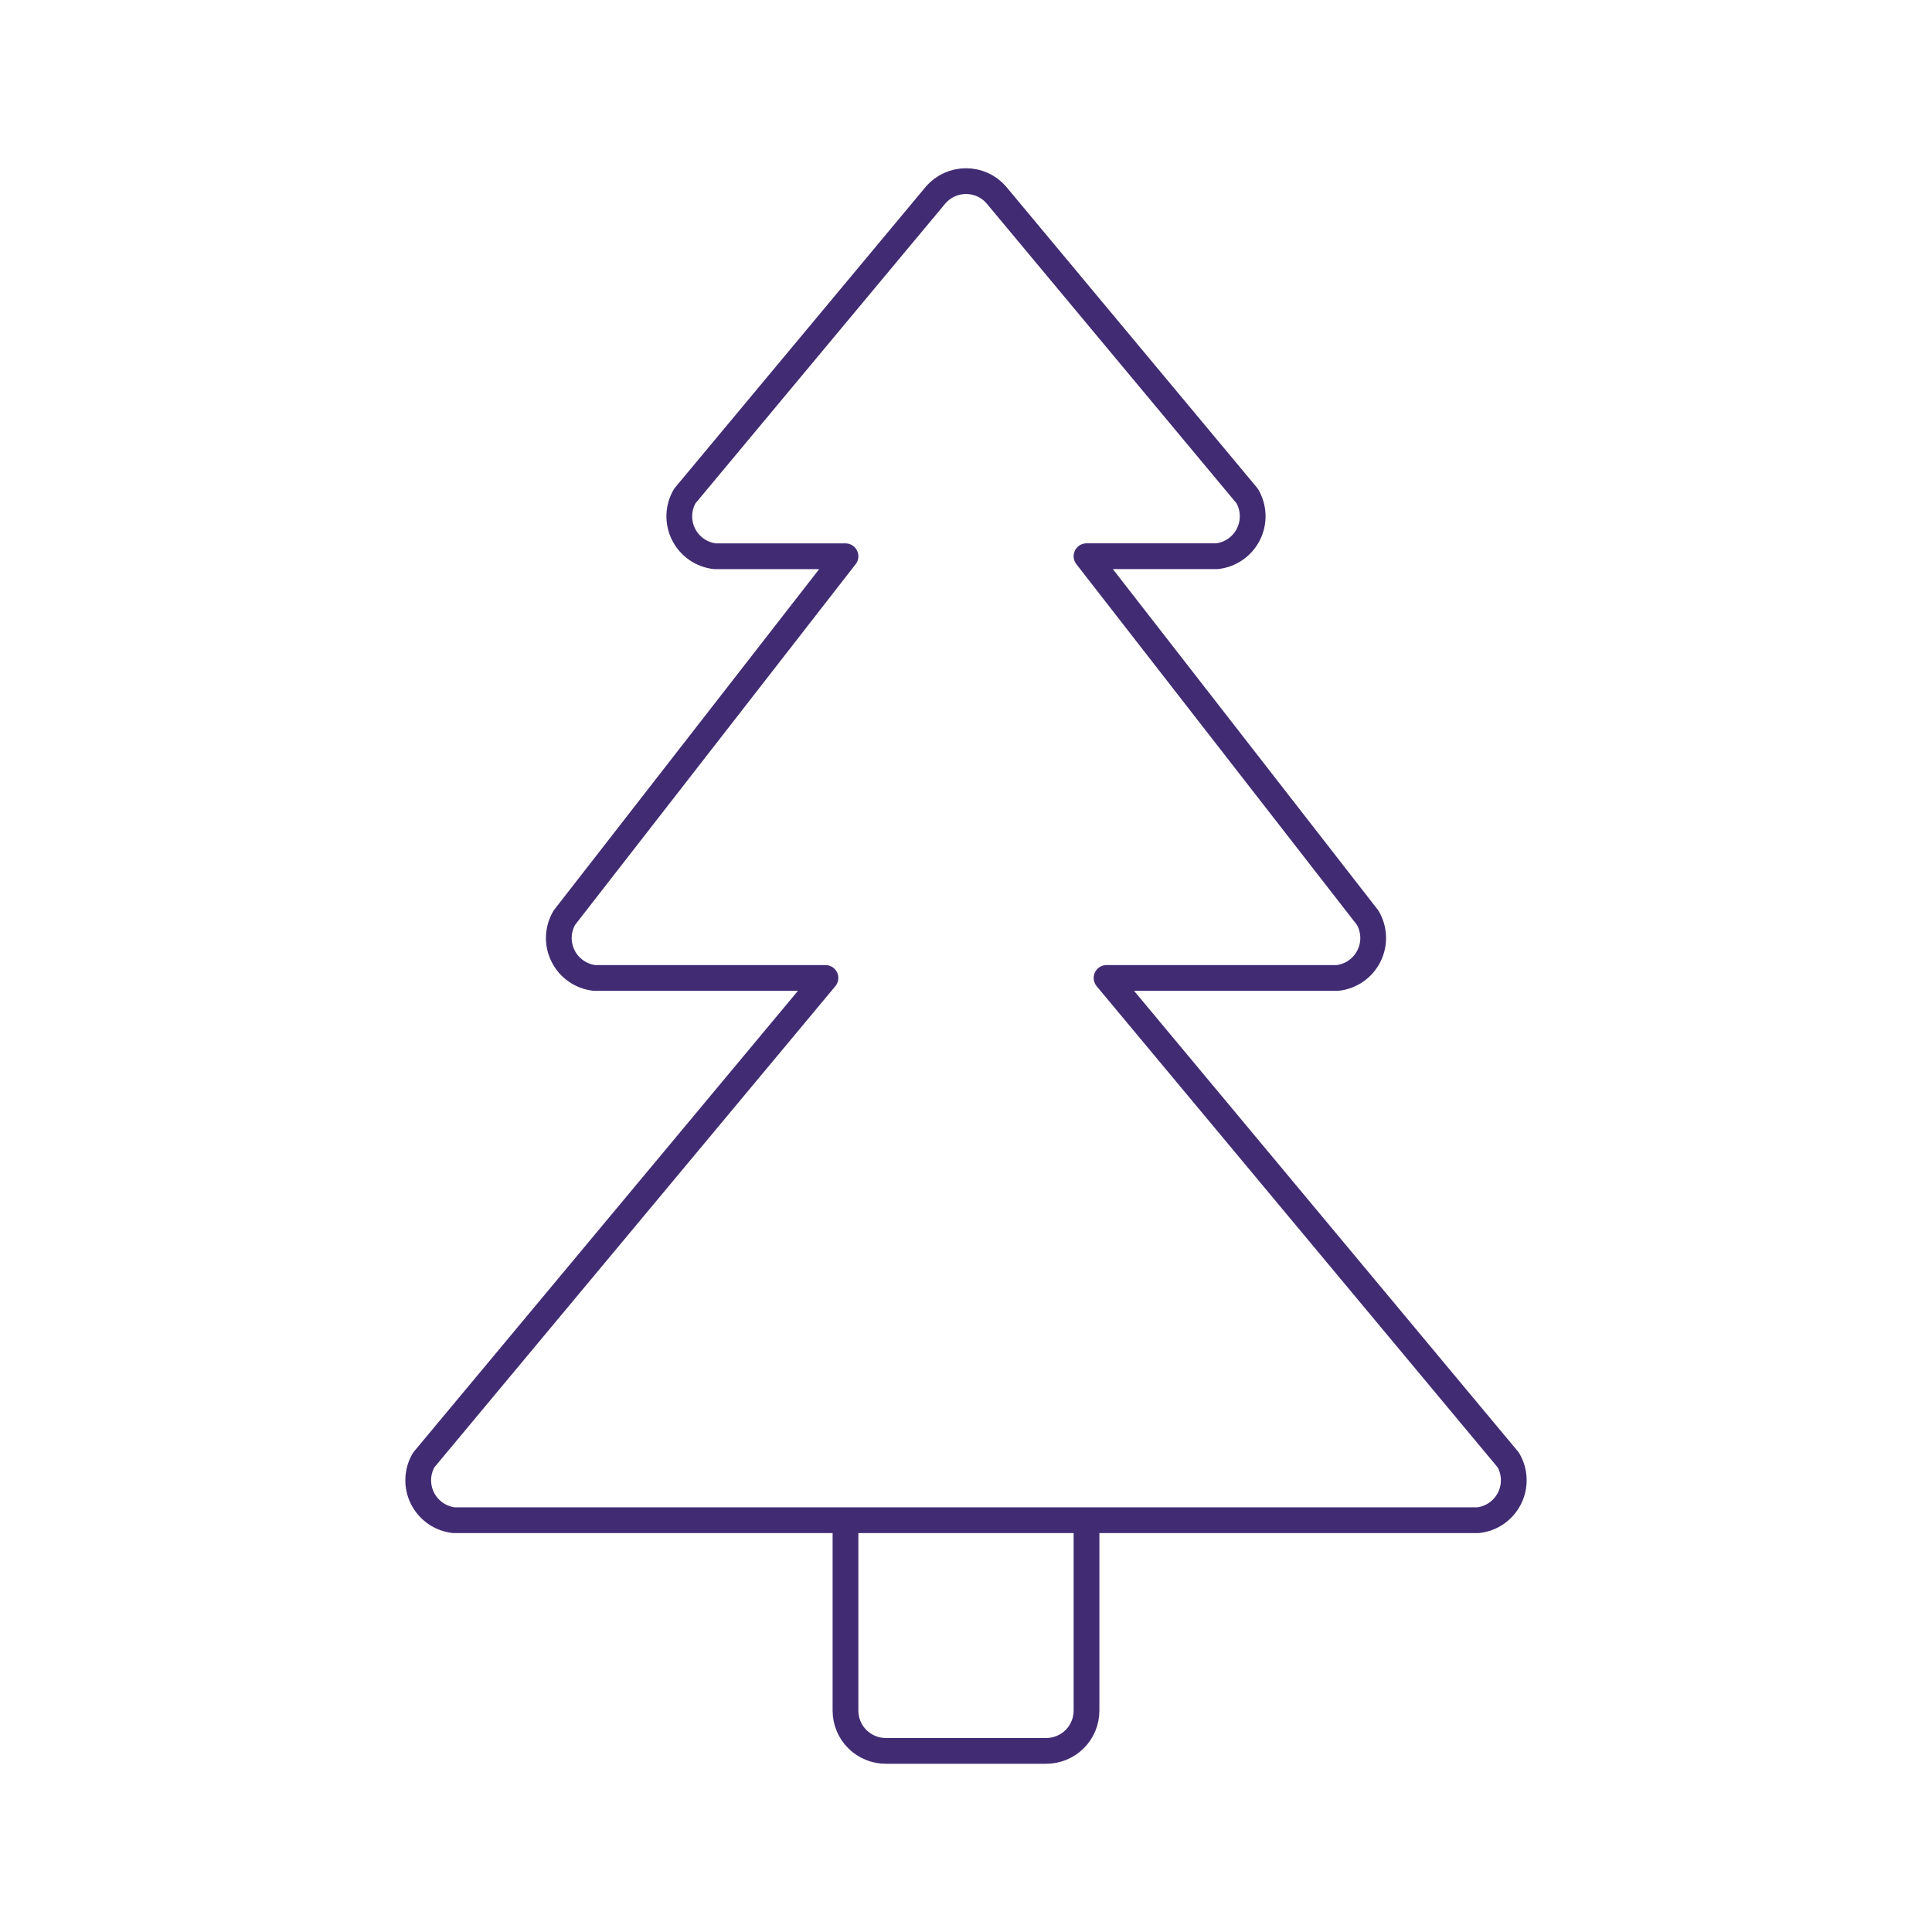 <svg width="75" height="75" viewBox="0 0 75 75" fill="none" xmlns="http://www.w3.org/2000/svg">
<path d="M38.669 7.559L48.414 19.253C48.546 19.477 48.619 19.73 48.628 19.99C48.637 20.25 48.58 20.507 48.464 20.74C48.348 20.972 48.176 21.172 47.963 21.32C47.75 21.469 47.503 21.563 47.245 21.592H42.178L53.092 35.625C53.224 35.849 53.297 36.102 53.306 36.362C53.315 36.621 53.258 36.879 53.142 37.111C53.026 37.344 52.854 37.544 52.641 37.692C52.428 37.841 52.181 37.935 51.923 37.964H42.956L58.55 56.675C58.681 56.899 58.755 57.152 58.764 57.412C58.772 57.672 58.716 57.93 58.6 58.162C58.483 58.395 58.311 58.594 58.098 58.743C57.885 58.892 57.638 58.985 57.38 59.014H17.62C17.362 58.985 17.115 58.892 16.902 58.743C16.689 58.594 16.516 58.395 16.4 58.162C16.284 57.93 16.227 57.672 16.236 57.412C16.245 57.152 16.318 56.899 16.45 56.675L32.044 37.964H23.076C22.818 37.935 22.572 37.841 22.359 37.692C22.146 37.544 21.974 37.344 21.858 37.111C21.741 36.879 21.685 36.621 21.694 36.362C21.703 36.102 21.776 35.849 21.908 35.625L32.822 21.594H27.755C27.496 21.564 27.249 21.471 27.036 21.322C26.823 21.173 26.651 20.973 26.535 20.741C26.418 20.508 26.362 20.25 26.371 19.99C26.38 19.73 26.454 19.477 26.586 19.253L36.331 7.559C36.478 7.393 36.657 7.26 36.859 7.169C37.061 7.078 37.279 7.031 37.501 7.031C37.722 7.031 37.941 7.078 38.142 7.169C38.344 7.26 38.524 7.393 38.67 7.559M42.178 59.014V66.409C42.177 66.823 42.013 67.219 41.72 67.511C41.428 67.803 41.032 67.968 40.619 67.969H34.381C33.968 67.968 33.572 67.803 33.279 67.511C32.987 67.219 32.823 66.823 32.822 66.409V59.015" stroke="#412C73" stroke-linecap="round" stroke-linejoin="round"/>
</svg>
